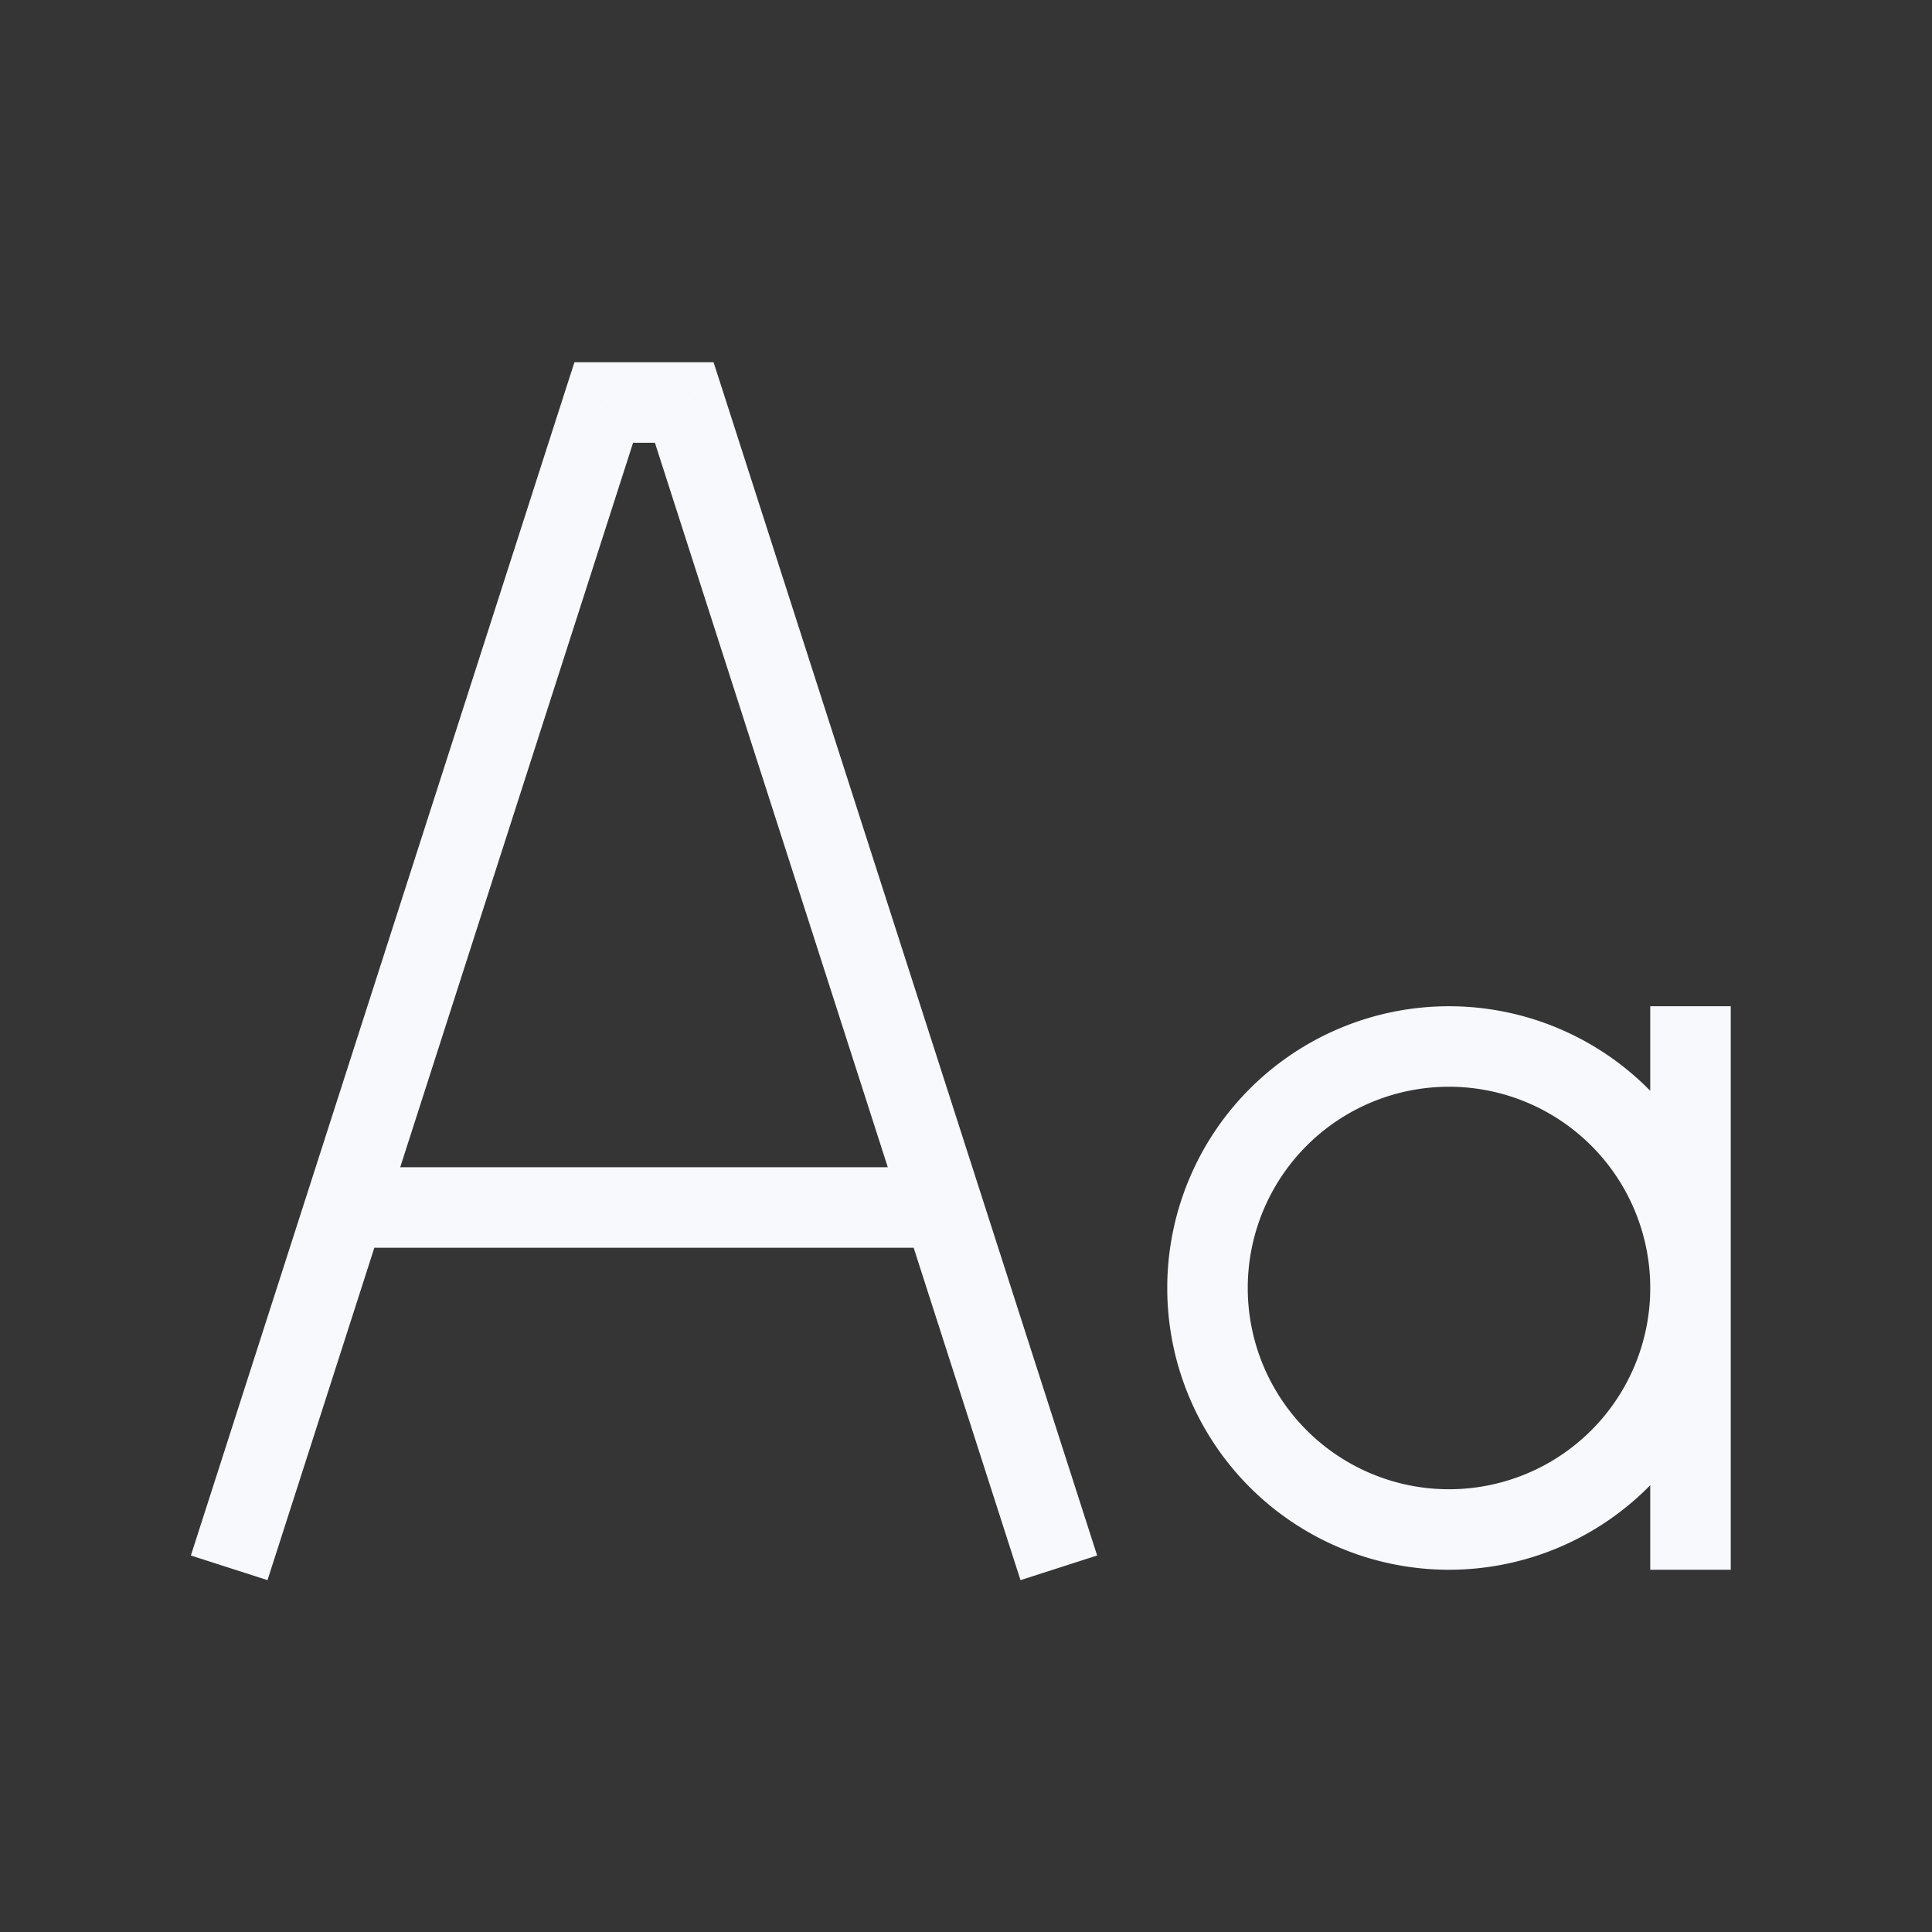 <svg xmlns="http://www.w3.org/2000/svg" width="24" height="24" fill="none"><rect width="100%" height="100%" fill="#333333" stroke="none"/><path fill="#fff" fill-opacity=".01" d="M24 0v24H0V0z"/><path fill="#F7F9FC" d="M21.5 13v-.5h-1v.5zm-1 6v.5h1V19zm-17.976-.153-.153.476.952.306.153-.476zM7.5 5v-.5h-.364l-.112.347zm1 0 .476-.153-.112-.347H8.5zm4.024 14.153.153.476.952-.306-.153-.476zM20.5 13v6h1v-6zM3.476 19.153l4.5-14-.952-.306-4.5 14zM7.5 5.5h1v-1h-1zm.524-.347 4.5 14 .952-.306-4.5-14zM18 18.5a2.5 2.5 0 0 1-2.5-2.5h-1a3.5 3.5 0 0 0 3.5 3.5zm2.5-2.5a2.5 2.5 0 0 1-2.5 2.5v1a3.5 3.5 0 0 0 3.5-3.5zM18 13.5a2.5 2.5 0 0 1 2.5 2.5h1a3.5 3.5 0 0 0-3.5-3.5zm0-1a3.5 3.5 0 0 0-3.5 3.5h1a2.5 2.5 0 0 1 2.5-2.5zm-13.714 3h7.428v-1H4.286z"/></svg>